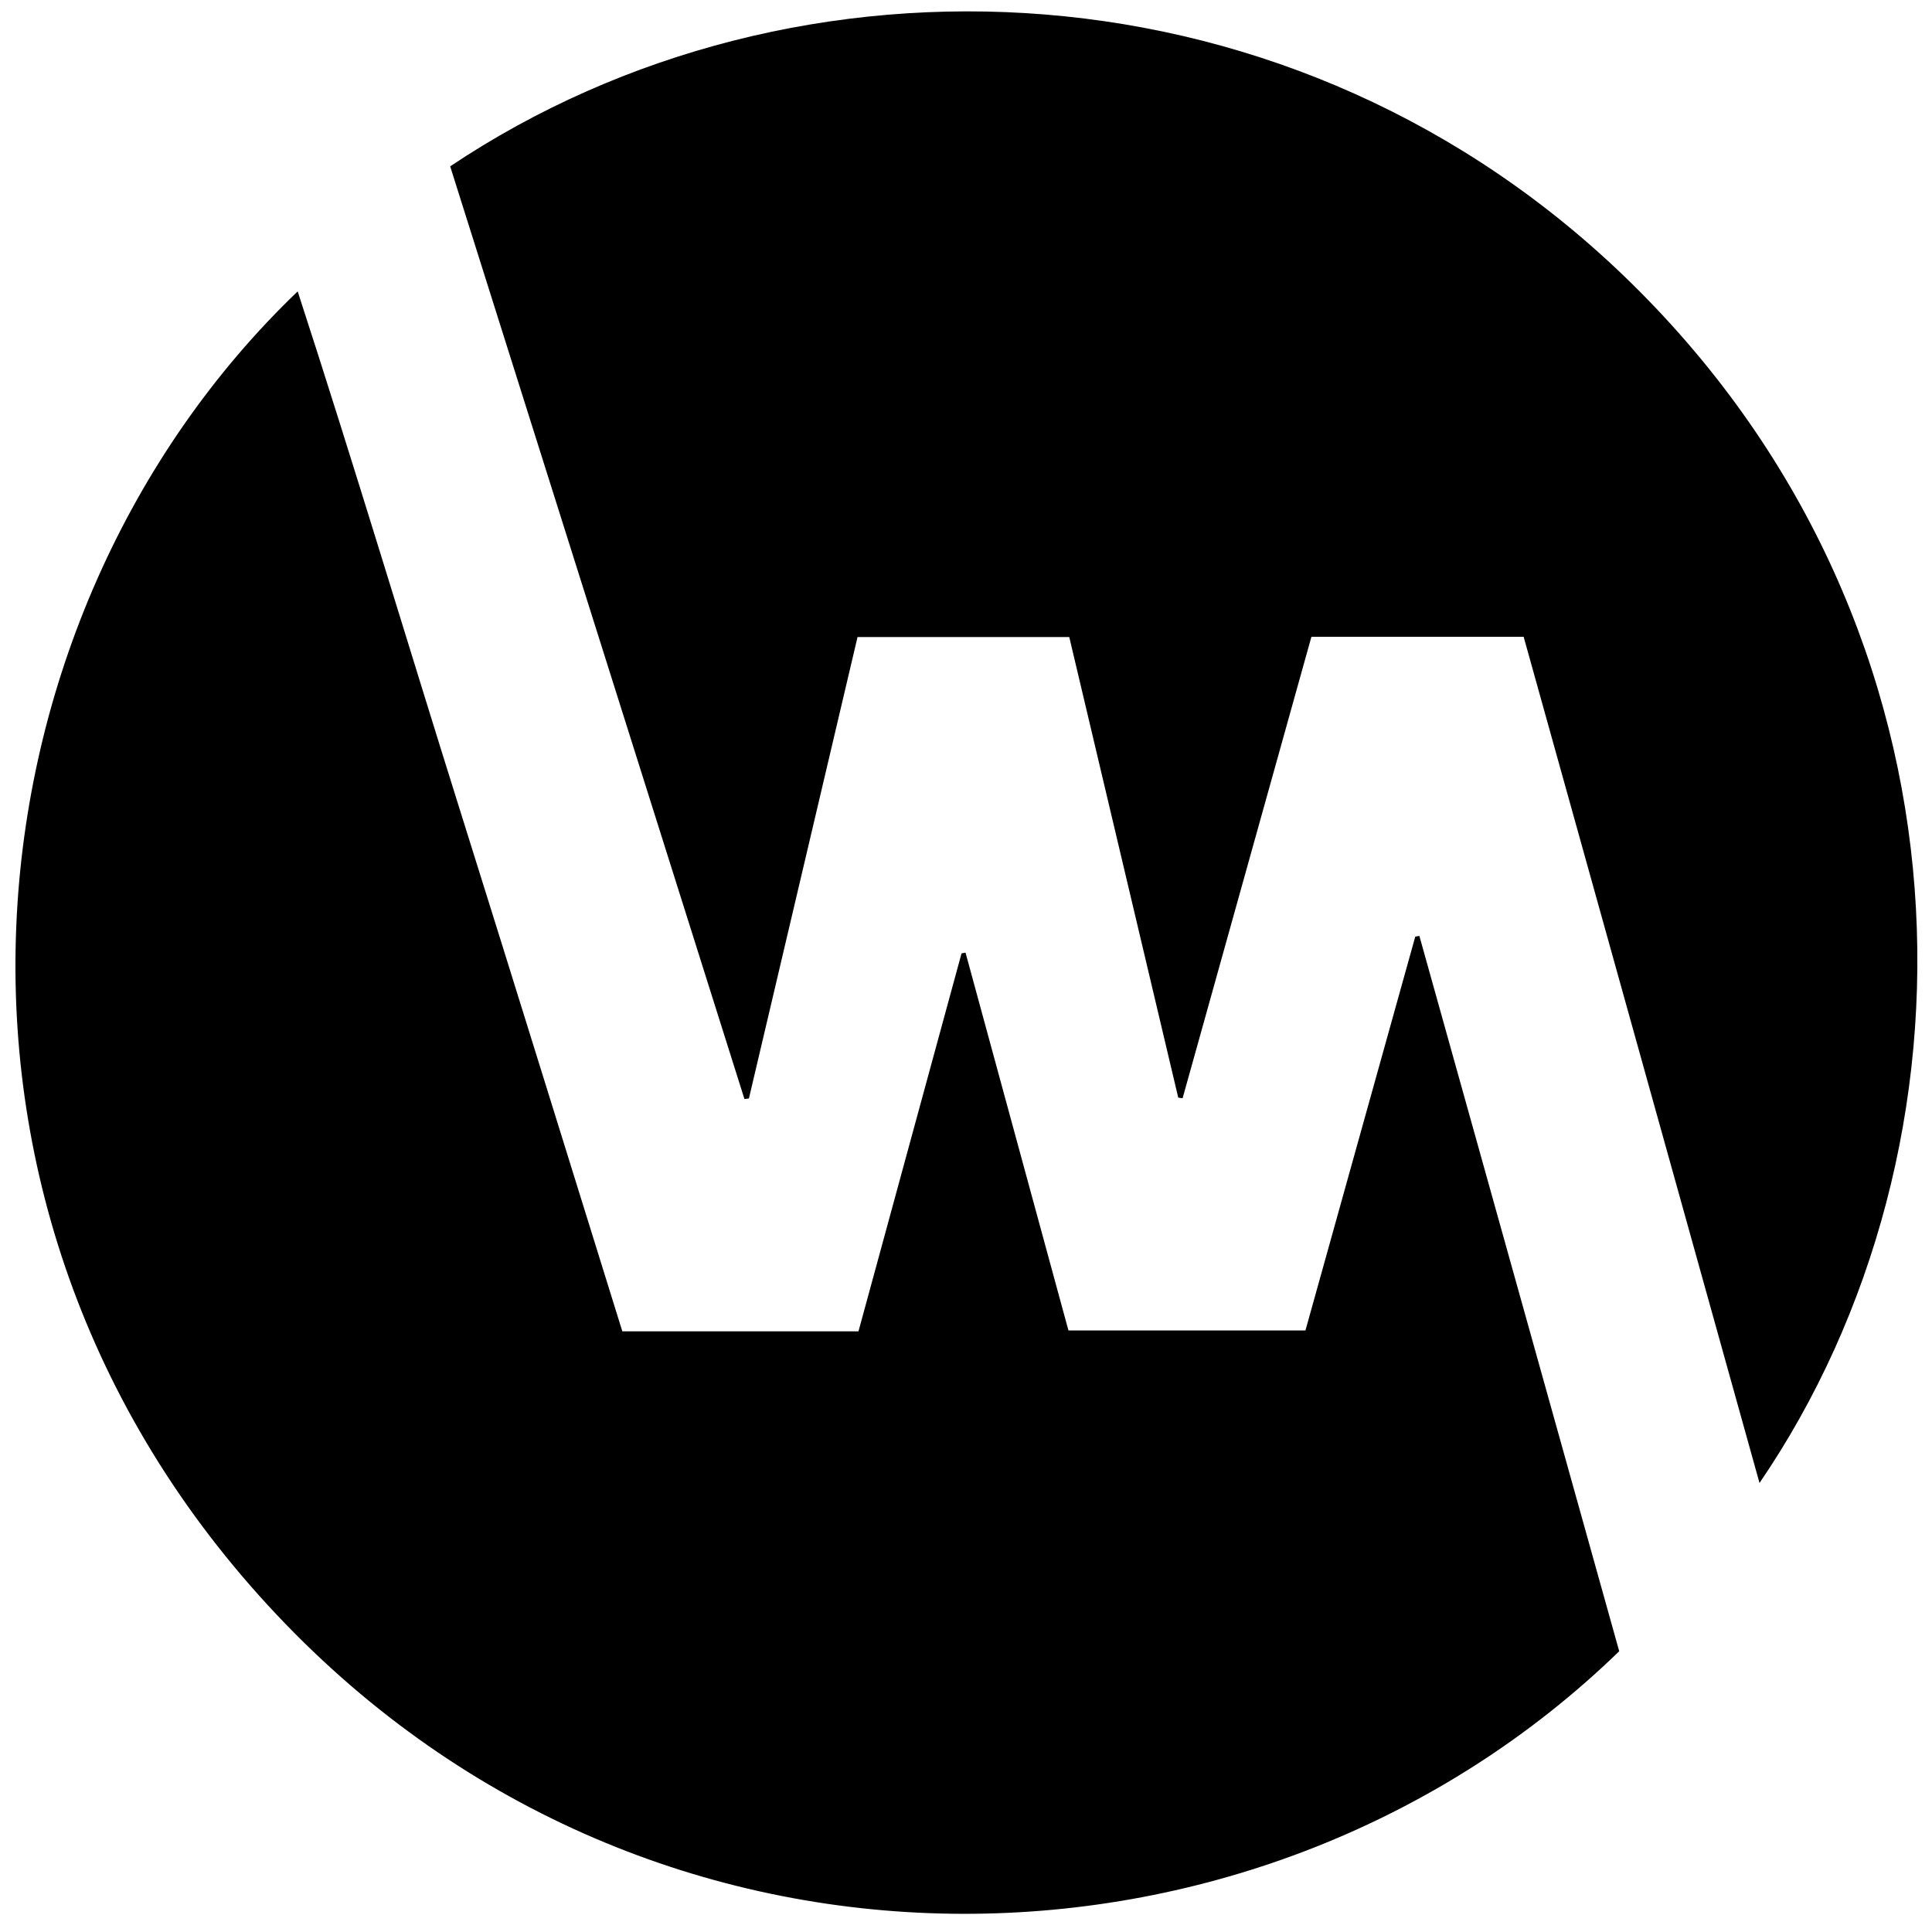 <?xml version="1.0" encoding="iso-8859-1"?>
<!-- Generator: Adobe Illustrator 19.0.0, SVG Export Plug-In . SVG Version: 6.00 Build 0)  -->
<svg version="1.1" id="Layer_1" xmlns="http://www.w3.org/2000/svg" x="0px"
     y="0px"
     viewBox="0 0 500 500" enable-background="new 0 0 500 500" xml:space="preserve">
<path d="M77.041,75.411c14.678,45.109,28.149,90.137,42.224,134.971c14.028,44.684,27.866,89.428,41.794,134.169
	c20.627,0,40.61,0,61.115,0c8.869-32.525,17.772-65.174,26.674-97.822c0.344-0.063,0.687-0.125,1.031-0.188
	c8.852,32.497,17.703,64.994,26.634,97.782c20.594,0,40.72,0,61.335,0c9.491-34.035,18.957-67.98,28.423-101.925
	c0.354-0.061,0.709-0.122,1.063-0.182c17.232,61.685,34.464,123.369,51.716,185.123c-91.559,88.911-246.701,94.592-344.957-6.852
	C-28.542,314.519-10.599,159.367,77.041,75.411z M455.36,383.794c59.373-86.944,58.665-220.106-32.958-310.305
	c-86.766-85.418-216.368-90.391-305.896-30.436c25.348,80.34,50.752,160.857,76.156,241.375c0.385-0.048,0.771-0.096,1.156-0.144
	c9.364-39.779,18.728-79.558,28.11-119.417c18.478,0,36.508,0,54.795,0c9.437,39.881,18.822,79.541,28.207,119.201
	c0.375,0.052,0.75,0.104,1.125,0.156c11.112-39.809,22.225-79.617,33.337-119.426c18.599,0,36.425,0,54.924,0
	C414.607,237.594,434.893,310.37,455.36,383.794z"/>
</svg>
